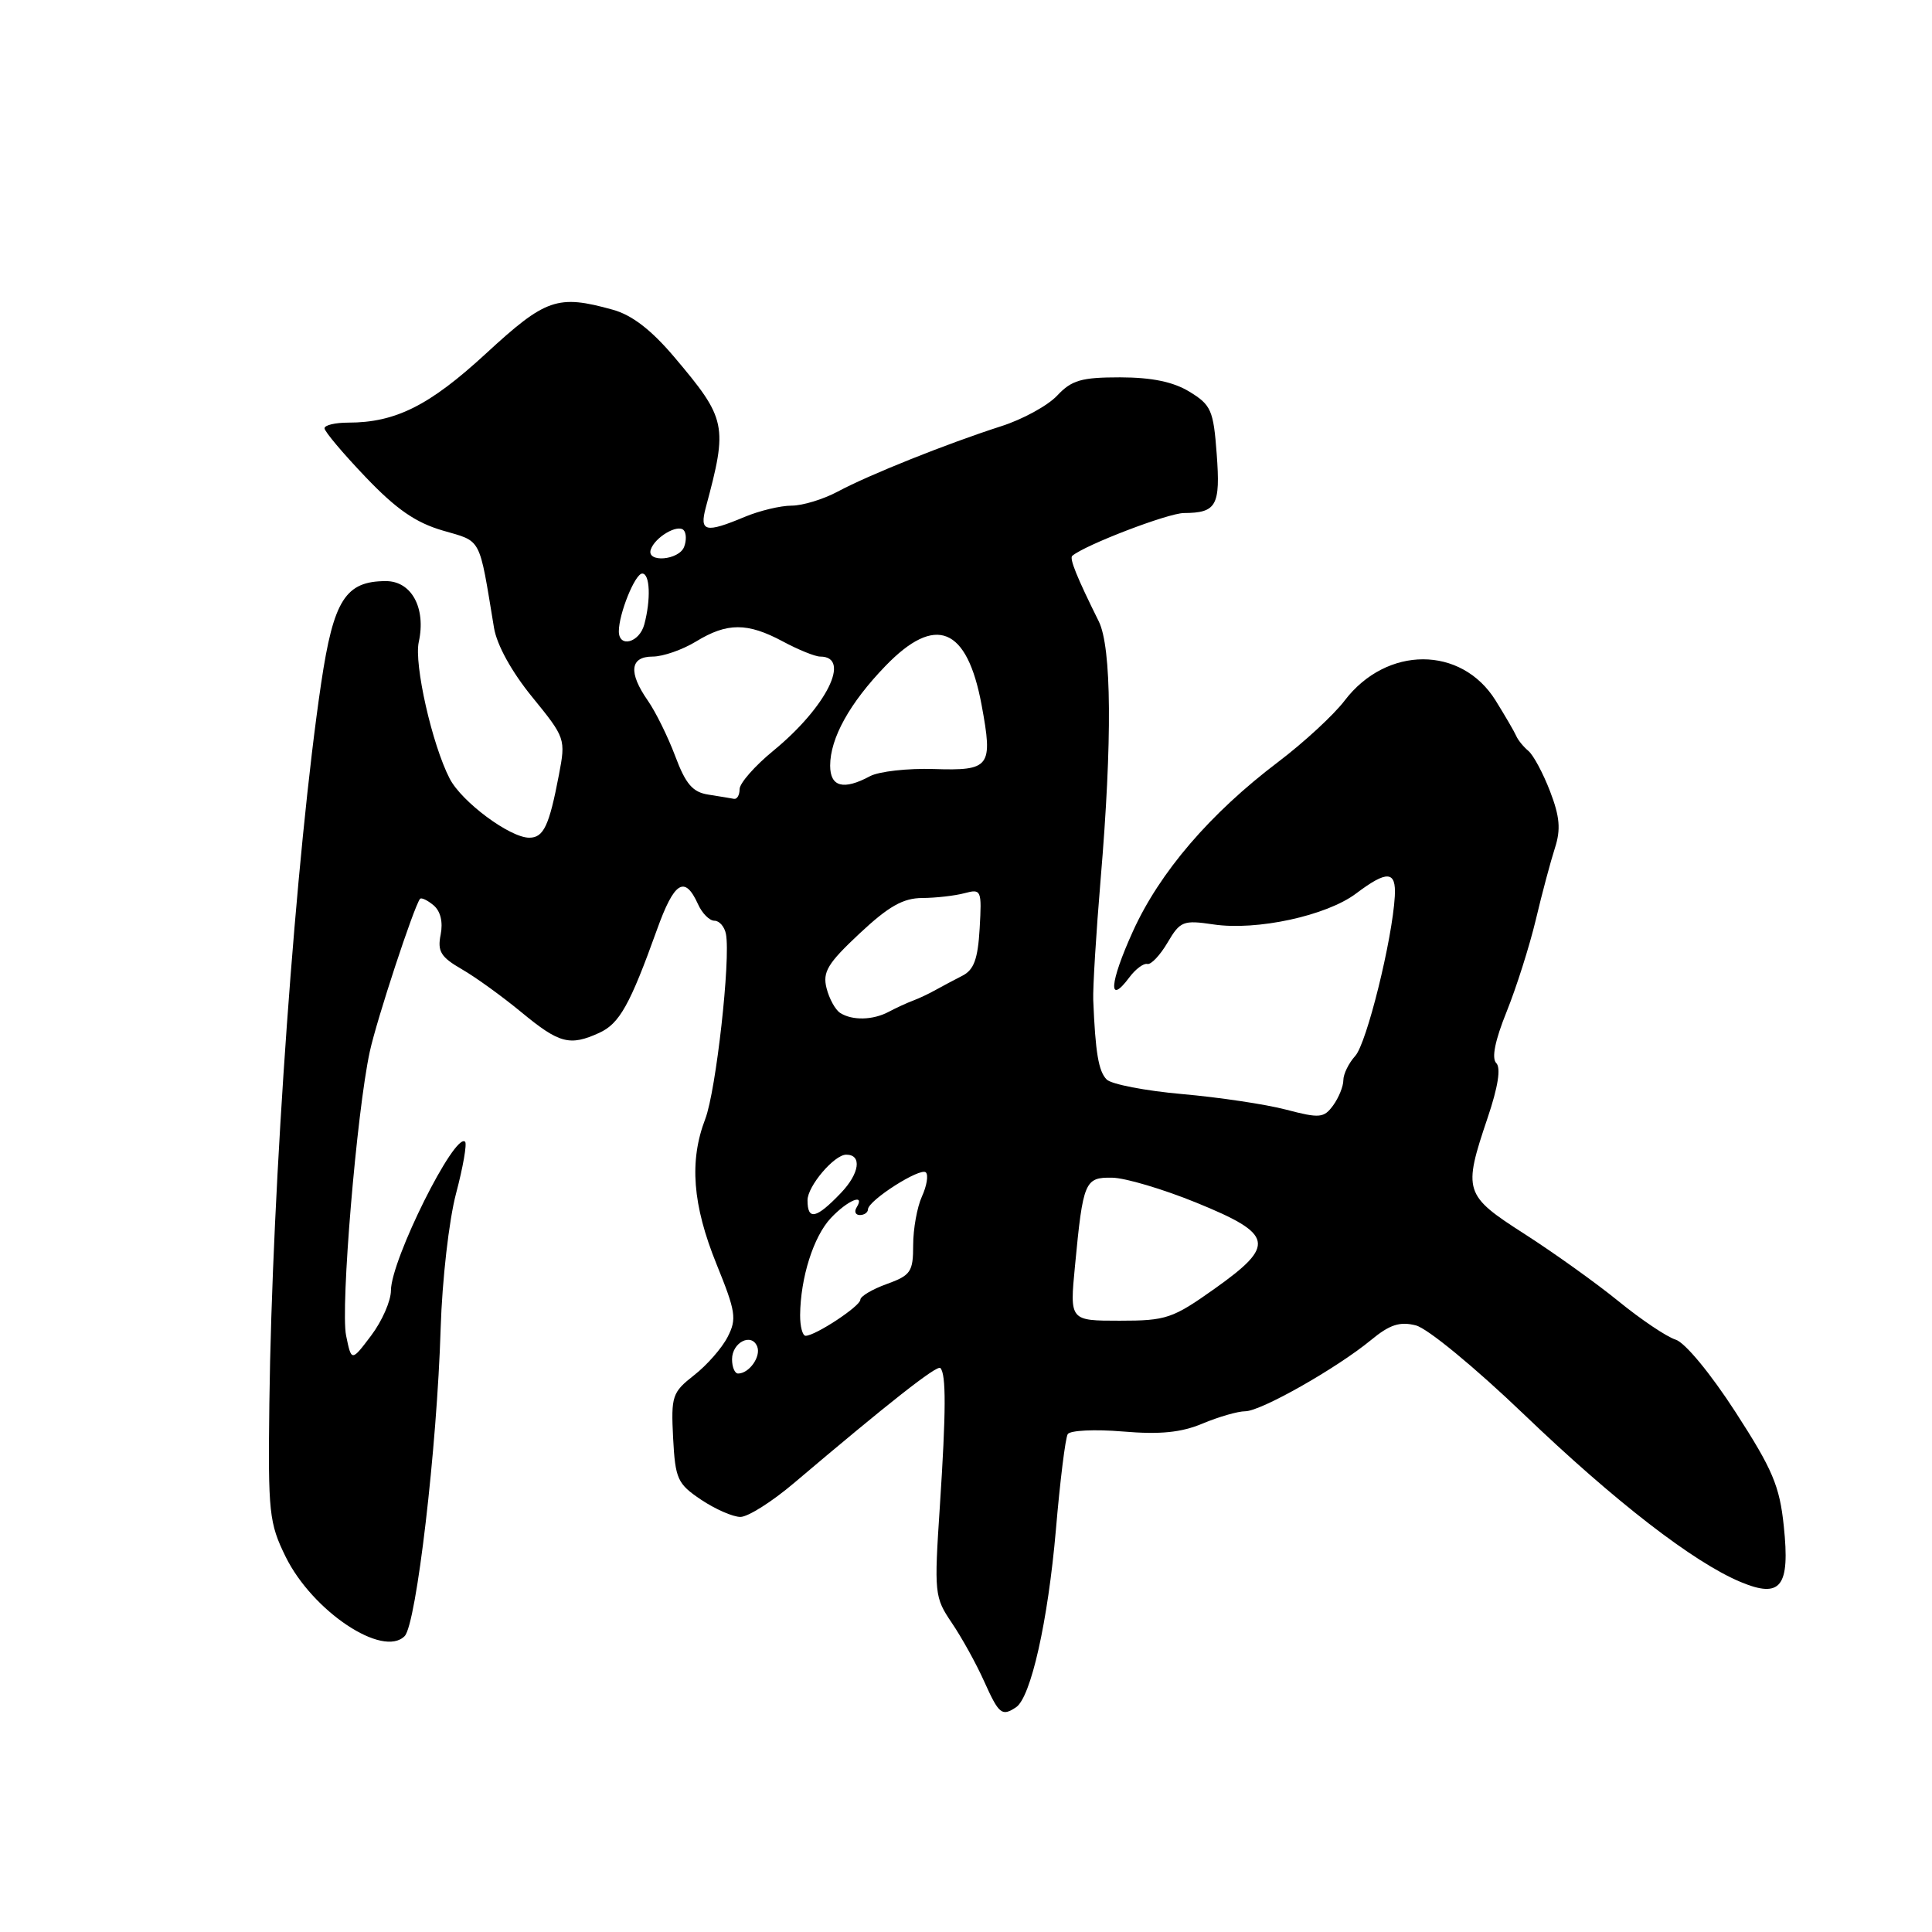 <?xml version="1.0" encoding="UTF-8" standalone="no"?>
<!DOCTYPE svg PUBLIC "-//W3C//DTD SVG 1.1//EN" "http://www.w3.org/Graphics/SVG/1.1/DTD/svg11.dtd" >
<svg xmlns="http://www.w3.org/2000/svg" xmlns:xlink="http://www.w3.org/1999/xlink" version="1.1" viewBox="0 0 256 256">
 <g >
 <path fill="currentColor"
d=" M 134.62 226.23 C 136.59 224.94 138.86 214.83 139.91 202.72 C 140.46 196.24 141.17 190.53 141.48 190.03 C 141.79 189.53 145.07 189.37 148.77 189.68 C 153.74 190.10 156.51 189.82 159.37 188.62 C 161.50 187.73 164.03 187.00 165.00 187.00 C 167.07 187.00 177.13 181.30 181.68 177.55 C 184.14 175.52 185.48 175.08 187.60 175.62 C 189.14 176.00 195.45 181.20 201.92 187.40 C 213.95 198.93 224.39 207.01 230.64 209.62 C 235.98 211.85 237.21 210.26 236.36 202.21 C 235.81 196.90 234.88 194.71 229.96 187.10 C 226.66 182.00 223.28 177.90 222.03 177.51 C 220.83 177.13 217.43 174.84 214.46 172.42 C 211.49 170.00 205.89 166.00 202.03 163.52 C 193.99 158.37 193.83 157.86 197.12 148.11 C 198.50 144.02 198.90 141.50 198.26 140.86 C 197.62 140.22 198.10 137.86 199.63 134.07 C 200.92 130.87 202.66 125.39 203.50 121.88 C 204.33 118.37 205.48 114.08 206.04 112.35 C 206.83 109.90 206.68 108.21 205.39 104.85 C 204.47 102.46 203.18 100.05 202.52 99.50 C 201.86 98.95 201.13 98.05 200.90 97.50 C 200.66 96.95 199.43 94.84 198.17 92.81 C 193.64 85.54 183.73 85.55 178.18 92.82 C 176.74 94.72 172.78 98.37 169.38 100.95 C 160.35 107.78 153.66 115.58 150.11 123.42 C 147.01 130.25 146.78 133.35 149.65 129.50 C 150.47 128.40 151.54 127.61 152.02 127.73 C 152.51 127.86 153.71 126.59 154.70 124.91 C 156.38 122.05 156.78 121.90 160.78 122.49 C 166.52 123.35 175.77 121.34 179.68 118.40 C 183.81 115.29 185.01 115.37 184.82 118.75 C 184.49 124.53 181.09 138.24 179.58 139.91 C 178.71 140.87 178.00 142.32 178.00 143.14 C 178.00 143.95 177.39 145.45 176.65 146.47 C 175.42 148.15 174.87 148.20 170.40 147.03 C 167.70 146.32 161.51 145.40 156.64 144.97 C 151.77 144.54 147.27 143.67 146.64 143.04 C 145.56 141.96 145.14 139.45 144.86 132.50 C 144.80 130.85 145.24 123.65 145.84 116.50 C 147.39 98.17 147.30 85.77 145.59 82.33 C 142.68 76.47 141.68 73.99 142.08 73.65 C 143.81 72.19 154.76 68.00 156.87 67.98 C 161.20 67.96 161.73 67.01 161.22 60.16 C 160.79 54.35 160.48 53.66 157.62 51.91 C 155.46 50.59 152.63 50.01 148.42 50.00 C 143.29 50.00 142.00 50.37 140.08 52.42 C 138.83 53.75 135.49 55.58 132.65 56.48 C 125.50 58.78 115.18 62.90 111.02 65.13 C 109.10 66.16 106.34 67.00 104.89 67.00 C 103.43 67.00 100.63 67.67 98.65 68.50 C 93.47 70.67 92.66 70.47 93.52 67.25 C 96.46 56.33 96.29 55.53 89.32 47.28 C 86.29 43.71 83.74 41.74 81.20 41.04 C 73.87 39.00 72.32 39.54 64.39 46.85 C 56.90 53.75 52.41 56.00 46.13 56.00 C 44.41 56.00 43.00 56.34 43.00 56.75 C 43.00 57.17 45.44 60.07 48.43 63.20 C 52.50 67.47 55.07 69.25 58.67 70.30 C 63.89 71.82 63.44 70.98 65.46 83.20 C 65.84 85.47 67.80 89.03 70.53 92.37 C 74.92 97.76 74.97 97.91 74.06 102.67 C 72.77 109.44 72.03 111.00 70.13 111.00 C 67.57 111.00 61.19 106.26 59.59 103.18 C 57.26 98.68 54.84 87.99 55.49 85.06 C 56.47 80.58 54.54 77.00 51.14 77.00 C 45.78 77.00 44.20 79.49 42.56 90.50 C 39.23 112.89 36.05 157.10 35.69 186.00 C 35.51 200.46 35.66 201.82 37.85 206.28 C 41.41 213.50 50.73 219.72 53.62 216.79 C 55.17 215.21 57.91 191.83 58.39 176.00 C 58.59 169.59 59.49 161.69 60.43 158.14 C 61.36 154.64 61.89 151.56 61.63 151.29 C 60.28 149.95 51.82 166.91 51.80 171.00 C 51.80 172.38 50.62 175.06 49.18 176.97 C 46.57 180.43 46.57 180.43 45.86 176.97 C 45.10 173.26 47.26 147.36 49.00 139.34 C 49.92 135.10 54.83 120.18 55.65 119.11 C 55.82 118.89 56.62 119.27 57.43 119.94 C 58.37 120.72 58.72 122.16 58.39 123.84 C 57.94 126.06 58.41 126.82 61.18 128.42 C 63.01 129.47 66.59 132.06 69.14 134.17 C 74.11 138.27 75.50 138.64 79.40 136.86 C 82.08 135.64 83.47 133.16 87.04 123.22 C 89.34 116.80 90.73 115.93 92.49 119.81 C 93.03 121.02 94.01 122.00 94.66 122.00 C 95.32 122.00 96.00 122.79 96.19 123.75 C 96.83 127.09 94.88 144.53 93.45 148.27 C 91.31 153.84 91.76 159.65 94.94 167.50 C 97.50 173.81 97.65 174.76 96.41 177.16 C 95.66 178.63 93.66 180.91 91.96 182.23 C 89.07 184.50 88.91 184.98 89.19 190.53 C 89.48 195.98 89.76 196.61 92.90 198.72 C 94.77 199.97 97.11 201.00 98.11 201.00 C 99.11 201.00 102.30 198.98 105.21 196.51 C 117.69 185.93 124.17 180.83 124.60 181.27 C 125.38 182.05 125.36 187.01 124.54 199.52 C 123.77 211.17 123.82 211.64 126.12 215.04 C 127.43 216.97 129.36 220.45 130.40 222.78 C 132.37 227.16 132.75 227.46 134.62 226.23 Z  M 97.00 180.11 C 97.00 177.86 99.61 176.55 100.34 178.44 C 100.85 179.77 99.26 182.00 97.80 182.00 C 97.36 182.00 97.00 181.15 97.00 180.11 Z  M 106.02 174.25 C 106.07 169.30 107.79 163.85 110.09 161.40 C 112.32 159.03 114.70 158.05 113.50 160.00 C 113.16 160.55 113.36 161.00 113.94 161.00 C 114.52 161.00 115.00 160.66 115.01 160.25 C 115.02 159.07 121.97 154.64 122.68 155.35 C 123.04 155.70 122.80 157.14 122.16 158.54 C 121.52 159.95 121.00 162.84 121.00 164.98 C 121.00 168.52 120.68 168.99 117.50 170.14 C 115.58 170.83 114.00 171.77 114.00 172.22 C 114.00 173.07 108.05 176.99 106.75 177.00 C 106.34 177.00 106.01 175.76 106.02 174.25 Z  M 142.44 167.75 C 143.51 156.53 143.74 155.99 147.36 156.05 C 149.09 156.07 154.10 157.56 158.50 159.35 C 168.79 163.54 169.10 164.97 160.96 170.75 C 155.37 174.72 154.54 175.00 148.36 175.00 C 141.74 175.00 141.74 175.00 142.44 167.75 Z  M 107.00 159.04 C 107.00 157.17 110.54 153.00 112.13 153.00 C 114.25 153.00 113.90 155.49 111.42 158.08 C 108.15 161.50 107.00 161.75 107.00 159.04 Z  M 111.33 134.22 C 110.69 133.82 109.87 132.33 109.52 130.93 C 108.98 128.79 109.67 127.65 113.90 123.69 C 117.76 120.08 119.67 119.00 122.21 118.99 C 124.02 118.98 126.54 118.69 127.81 118.35 C 130.03 117.76 130.10 117.93 129.81 123.02 C 129.57 127.10 129.05 128.52 127.50 129.30 C 126.40 129.86 124.83 130.70 124.00 131.16 C 123.17 131.63 121.83 132.27 121.00 132.58 C 120.17 132.89 118.72 133.56 117.76 134.07 C 115.68 135.18 112.94 135.25 111.33 134.22 Z  M 93.86 105.29 C 91.78 104.97 90.86 103.90 89.47 100.19 C 88.50 97.61 86.87 94.31 85.85 92.85 C 83.24 89.11 83.47 87.00 86.48 87.00 C 87.84 87.00 90.43 86.10 92.23 85.00 C 96.36 82.48 99.04 82.48 103.74 85.00 C 105.79 86.10 108.01 87.00 108.68 87.00 C 112.85 87.00 109.52 93.69 102.49 99.46 C 100.02 101.48 98.00 103.78 98.00 104.57 C 98.00 105.36 97.66 105.93 97.25 105.85 C 96.84 105.77 95.31 105.52 93.86 105.29 Z  M 110.00 101.45 C 110.00 97.82 112.58 93.16 117.32 88.25 C 123.97 81.36 128.15 83.06 130.07 93.43 C 131.59 101.64 131.21 102.14 123.73 101.90 C 120.26 101.79 116.46 102.22 115.28 102.85 C 111.76 104.74 110.00 104.27 110.00 101.45 Z  M 82.00 83.65 C 82.00 81.32 84.15 76.00 85.10 76.00 C 86.13 76.00 86.26 79.42 85.37 82.75 C 84.72 85.16 82.00 85.89 82.00 83.65 Z  M 86.23 72.82 C 86.77 71.20 89.76 69.42 90.58 70.24 C 90.94 70.61 90.98 71.61 90.65 72.46 C 89.97 74.24 85.63 74.60 86.23 72.82 Z "/>
</g>
</svg>